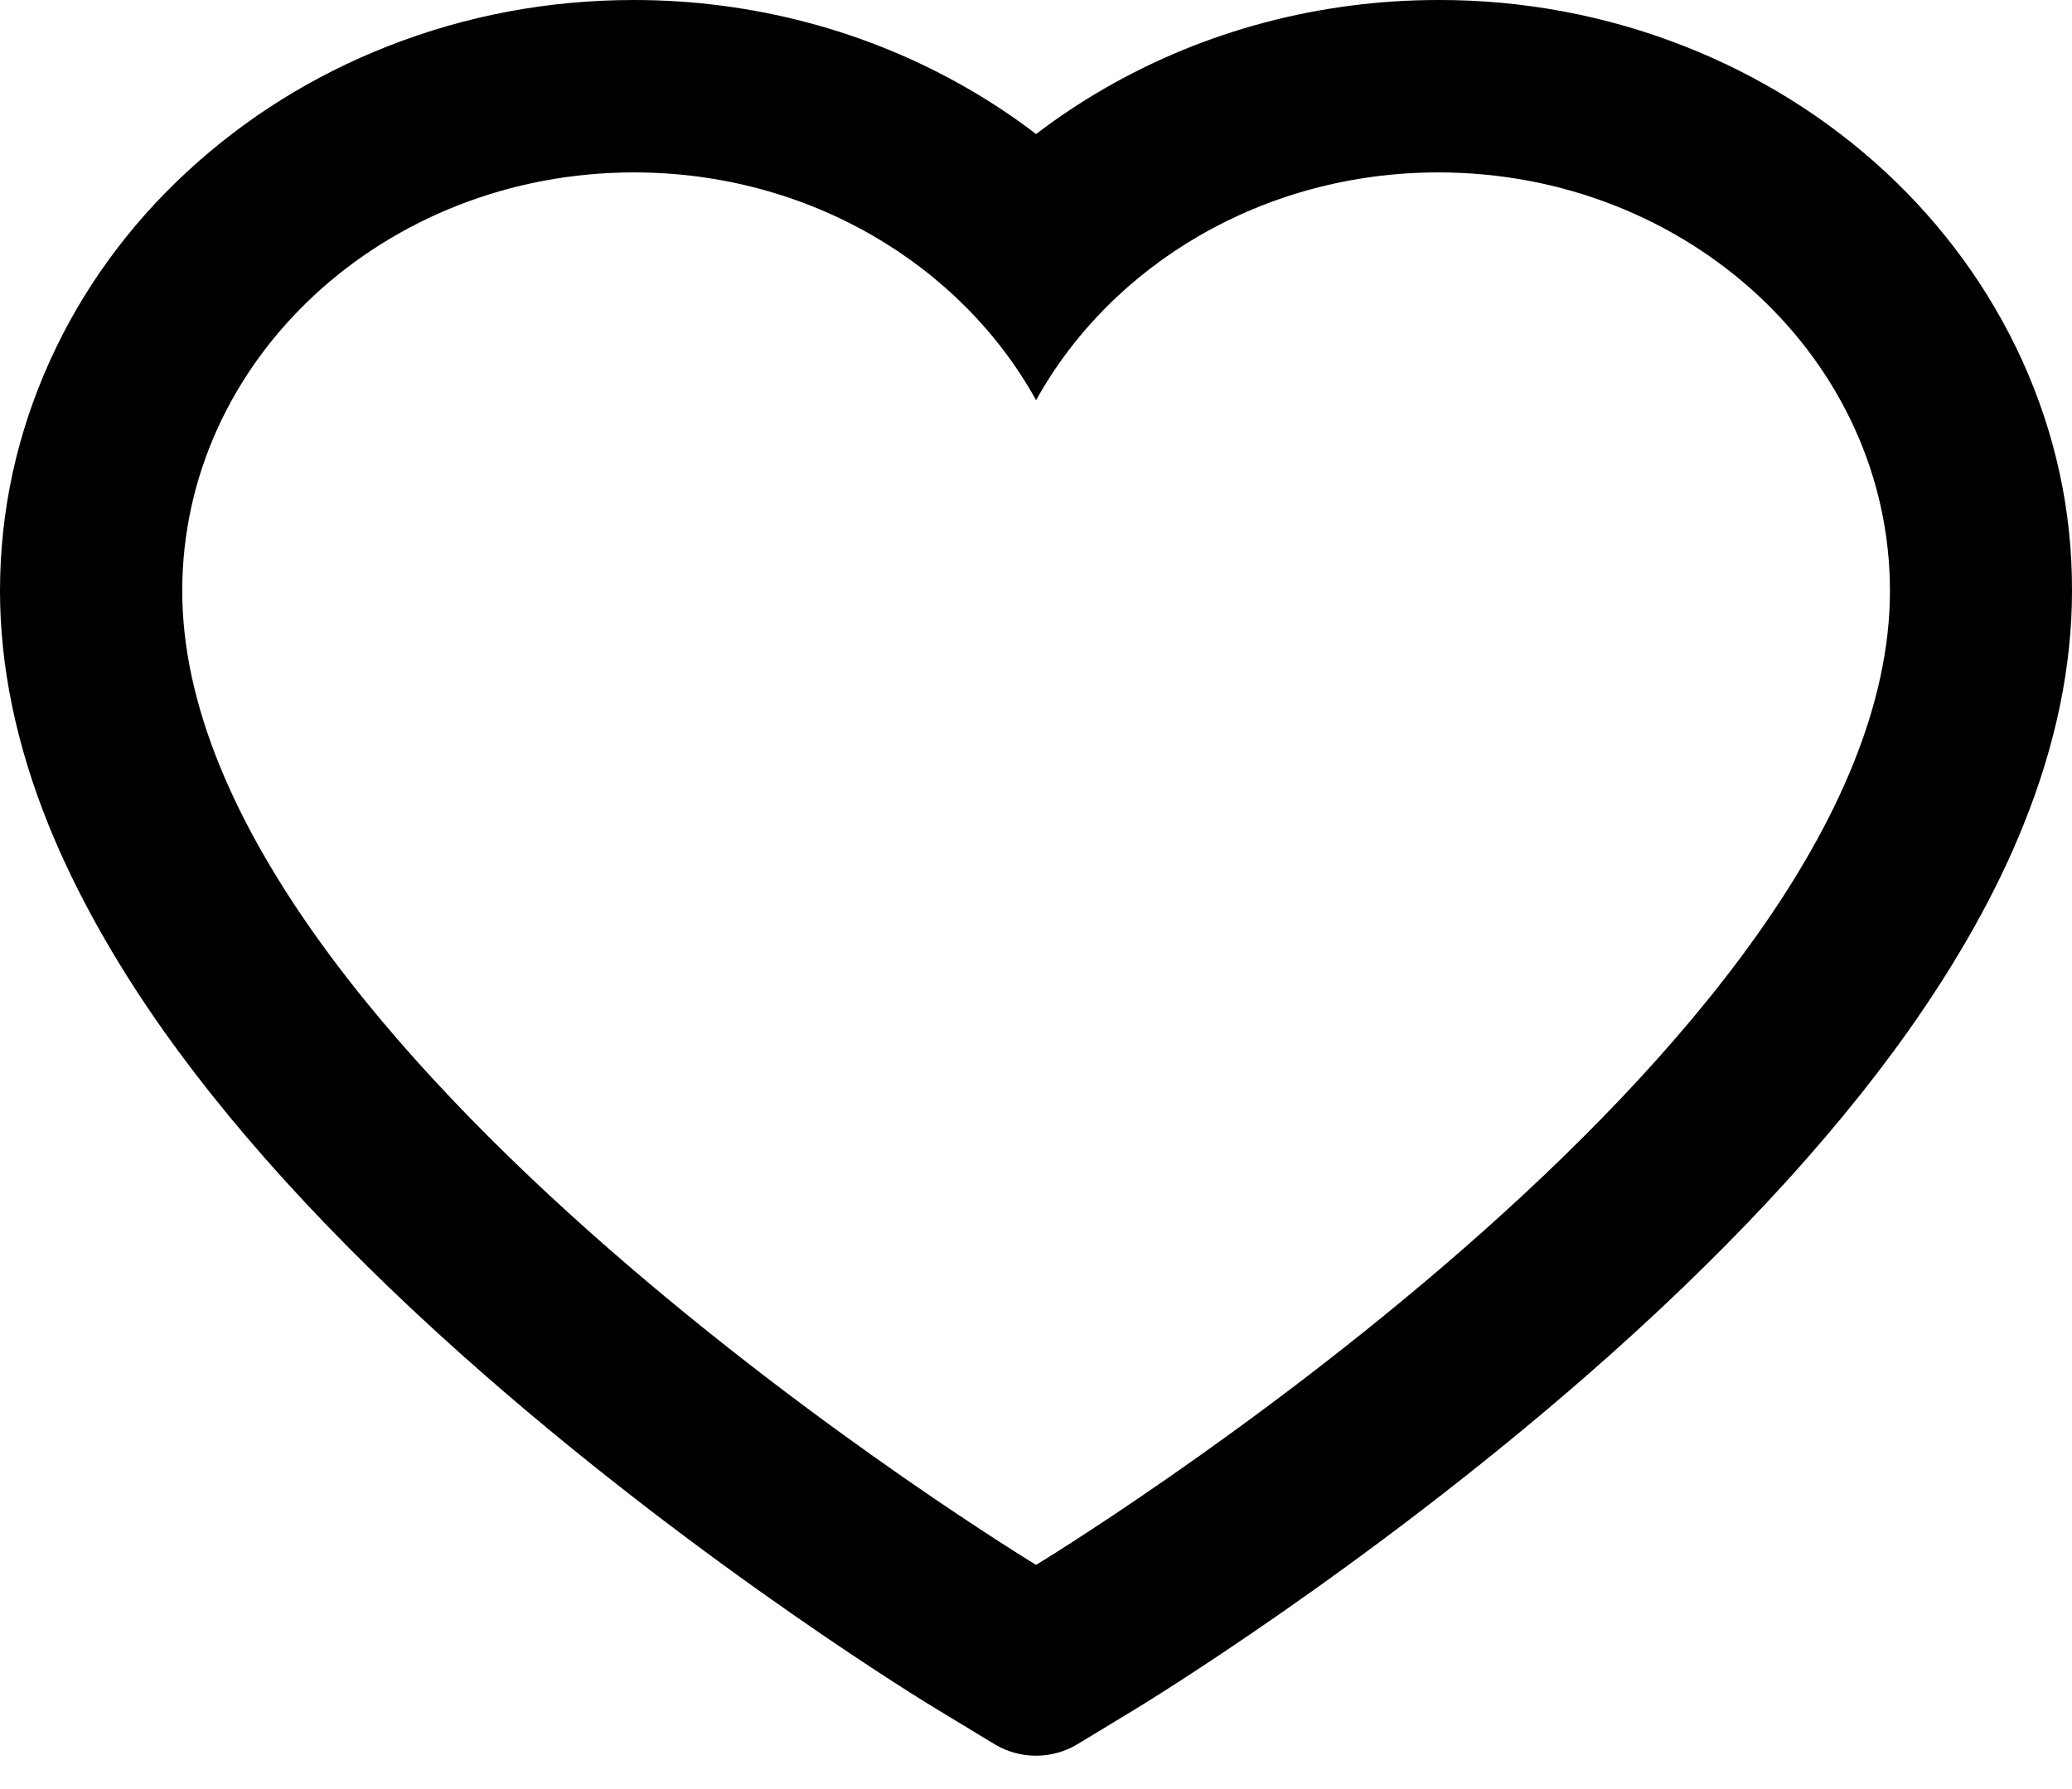 <svg width="22" height="19" viewBox="0 0 22 19" fill="none" xmlns="http://www.w3.org/2000/svg">
<path d="M21.468 3.821C21.126 3.073 20.634 2.396 20.019 1.826C19.403 1.255 18.677 0.801 17.88 0.489C17.053 0.164 16.167 -0.002 15.272 1.69338e-05C14.016 1.69338e-05 12.791 0.325 11.727 0.94C11.472 1.087 11.23 1.248 11.001 1.424C10.772 1.248 10.53 1.087 10.275 0.94C9.211 0.325 7.986 1.69338e-05 6.731 1.69338e-05C5.827 1.69338e-05 4.951 0.164 4.123 0.489C3.323 0.802 2.603 1.253 1.984 1.826C1.368 2.395 0.875 3.073 0.535 3.821C0.181 4.599 0 5.425 0 6.276C0 7.078 0.173 7.914 0.517 8.765C0.805 9.475 1.217 10.213 1.744 10.957C2.58 12.135 3.728 13.364 5.154 14.609C7.518 16.674 9.858 18.1 9.957 18.158L10.561 18.524C10.828 18.686 11.172 18.686 11.439 18.524L12.043 18.158C12.142 18.098 14.48 16.674 16.846 14.609C18.272 13.364 19.42 12.135 20.256 10.957C20.783 10.213 21.198 9.475 21.483 8.765C21.827 7.914 22 7.078 22 6.276C22.003 5.425 21.822 4.599 21.468 3.821ZM11.001 16.619C11.001 16.619 1.935 11.123 1.935 6.276C1.935 3.821 4.082 1.831 6.731 1.831C8.592 1.831 10.207 2.814 11.001 4.25C11.796 2.814 13.41 1.831 15.272 1.831C17.92 1.831 20.067 3.821 20.067 6.276C20.067 11.123 11.001 16.619 11.001 16.619Z" fill="black"/>
</svg>
